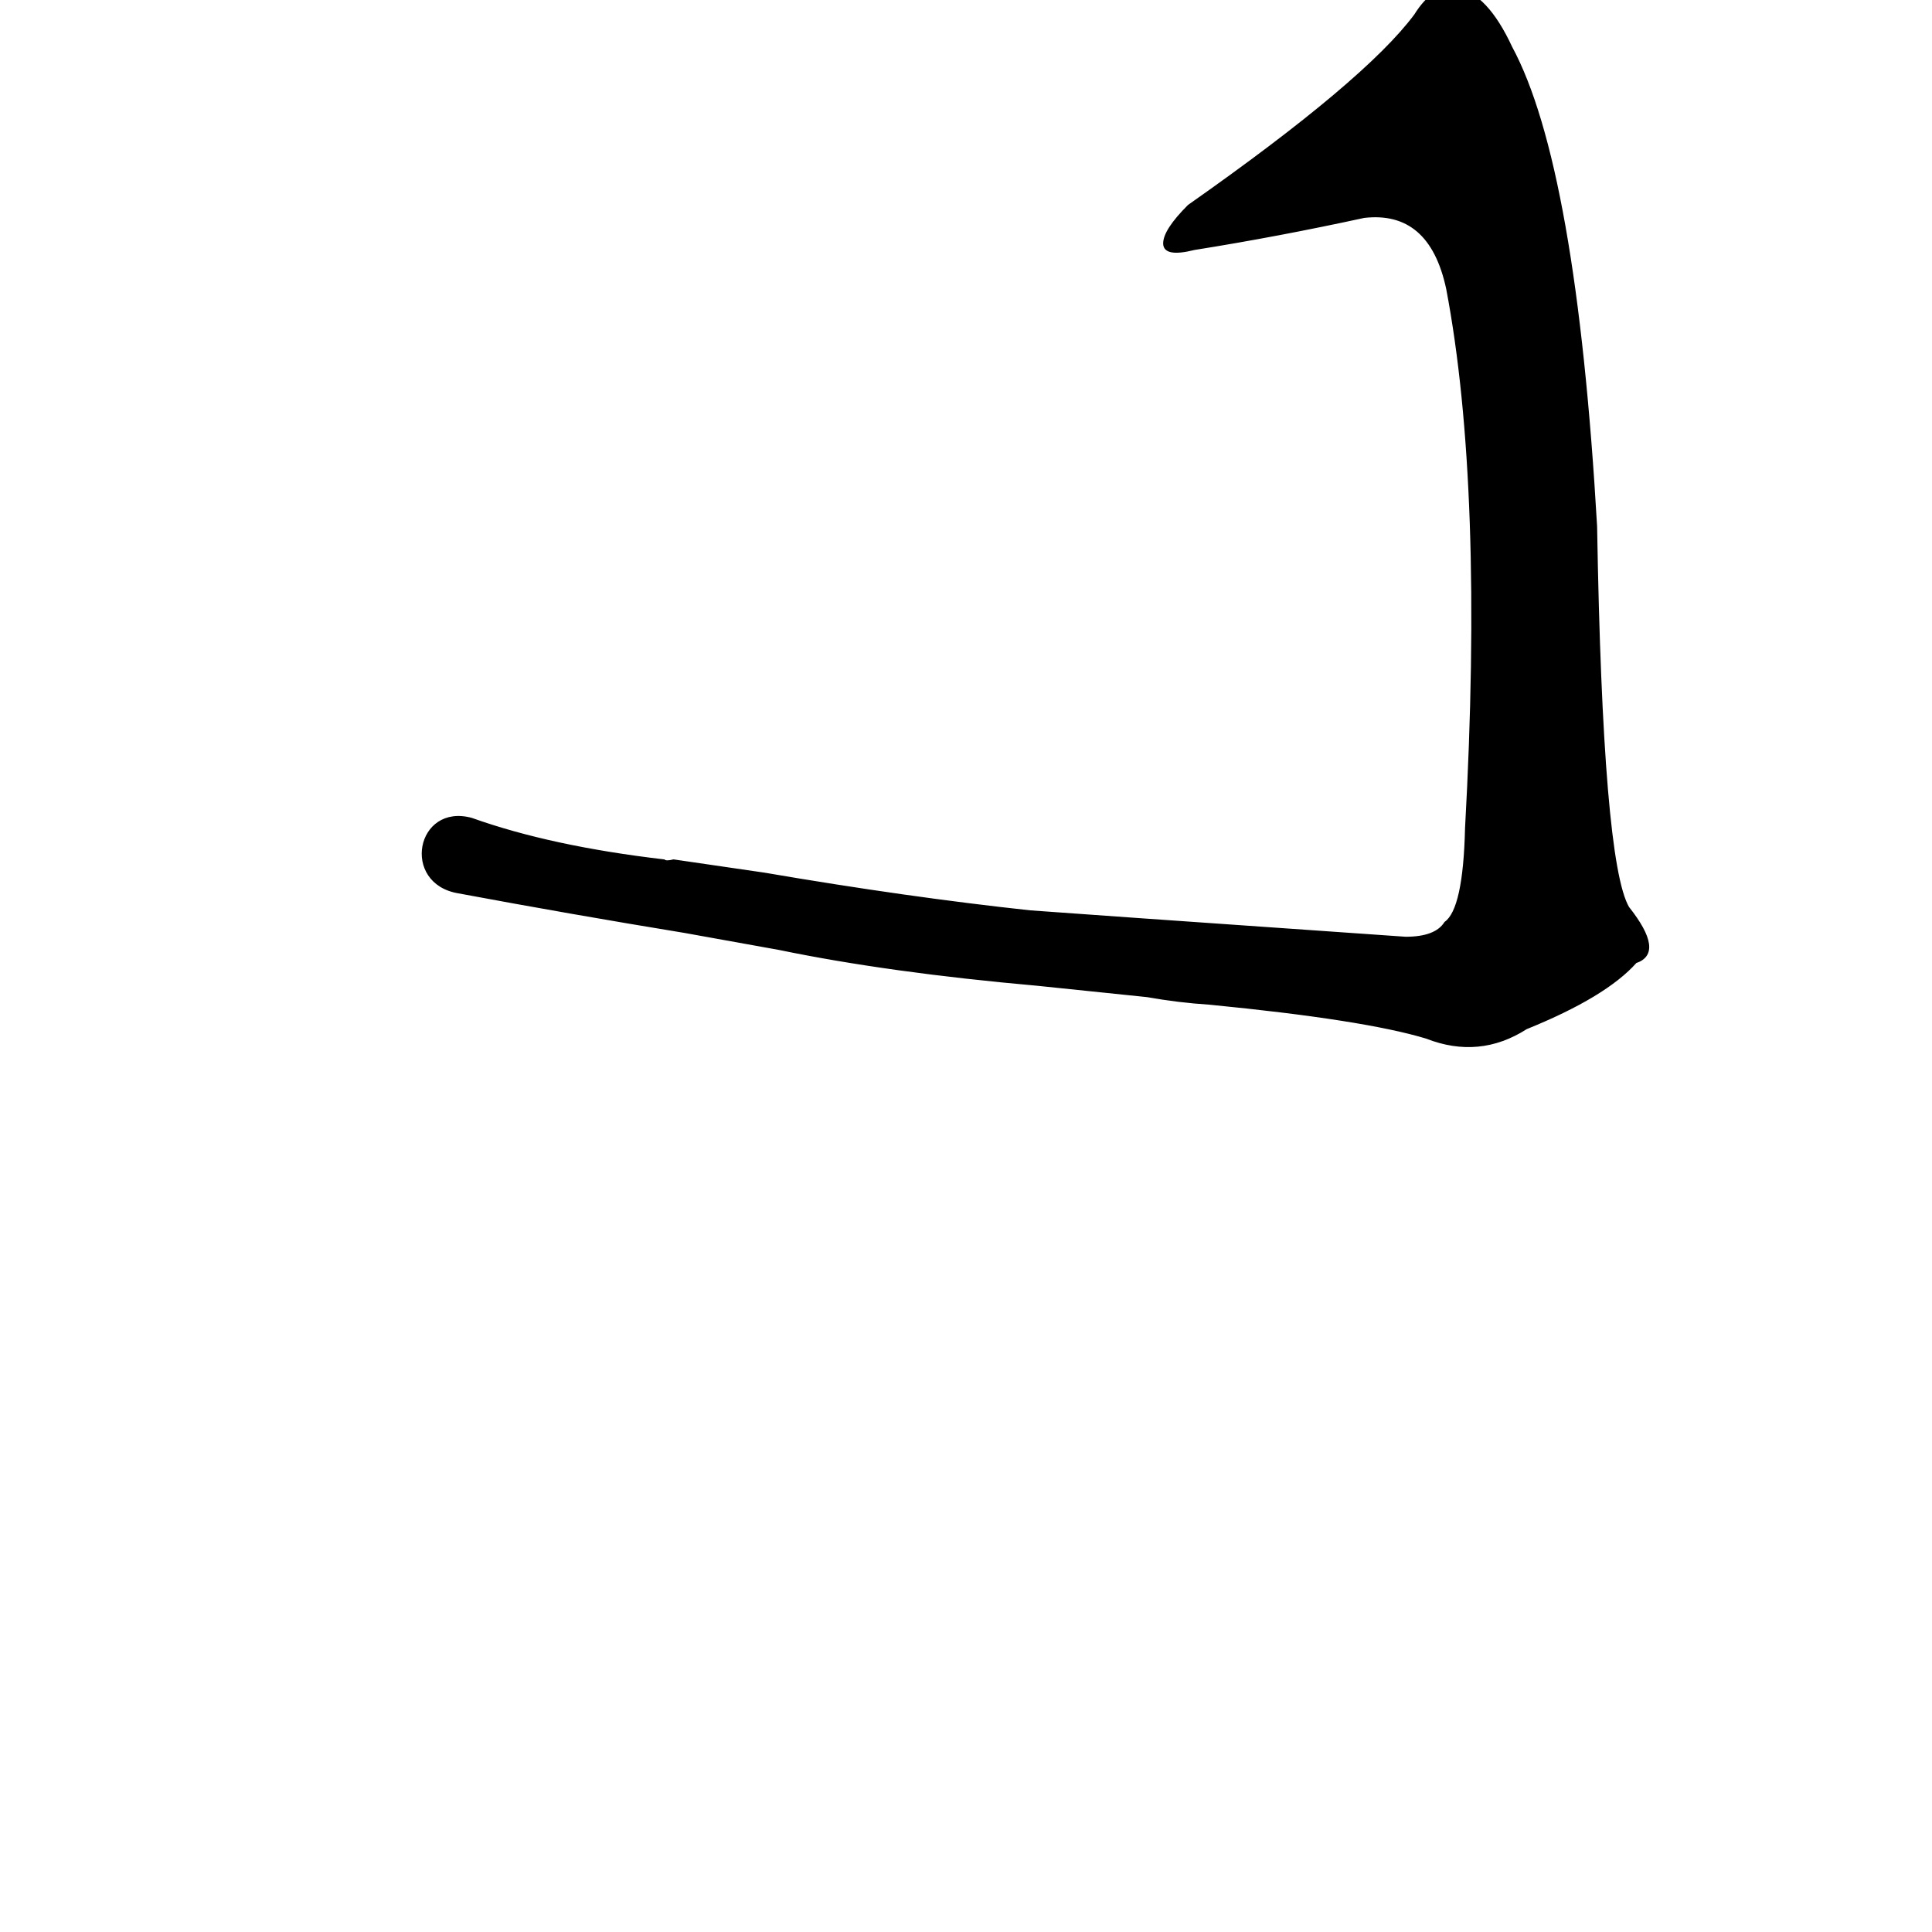 <?xml version="1.0" ?>
<svg baseProfile="full" height="1024" version="1.1" viewBox="0 0 1024 1024" width="1024" xmlns="http://www.w3.org/2000/svg" xmlns:ev="http://www.w3.org/2001/xml-events" xmlns:xlink="http://www.w3.org/1999/xlink">
	<defs/>
	<path d="M 602.0,487.0 Q 659.0,491.0 745.0,497.0 Q 761.0,497.0 766.0,489.0 Q 776.0,482.0 777.0,439.0 Q 787.0,258.0 767.0,153.0 Q 758.0,111.0 723.0,115.0 Q 677.0,125.0 633.0,132.0 Q 617.0,136.0 617.0,129.0 Q 617.0,122.0 630.0,109.0 Q 724.0,43.0 750.0,8.0 Q 760.0,-8.0 772.0,-6.0 Q 788.0,-3.0 801.0,25.0 Q 835.0,88.0 846.0,279.0 Q 849.0,457.0 863.0,481.0 Q 882.0,505.0 867.0,510.0 Q 851.0,528.0 809.0,545.0 Q 784.0,561.0 756.0,550.0 Q 723.0,540.0 641.0,532.0 Q 625.0,531.0 608.0,528.0 L 550.0,522.0 Q 471.0,515.0 413.0,503.0 L 363.0,494.0 Q 302.0,484.0 243.0,473.0 C 213.0,468.0 221.0,426.0 250.0,434.0 Q 292.0,449.0 352.0,456.0 Q 353.0,457.0 357.0,456.0 L 405.0,463.0 Q 481.0,476.0 546.0,483.0 L 602.0,487.0" fill="black" stroke="#000000"/>
</svg>
